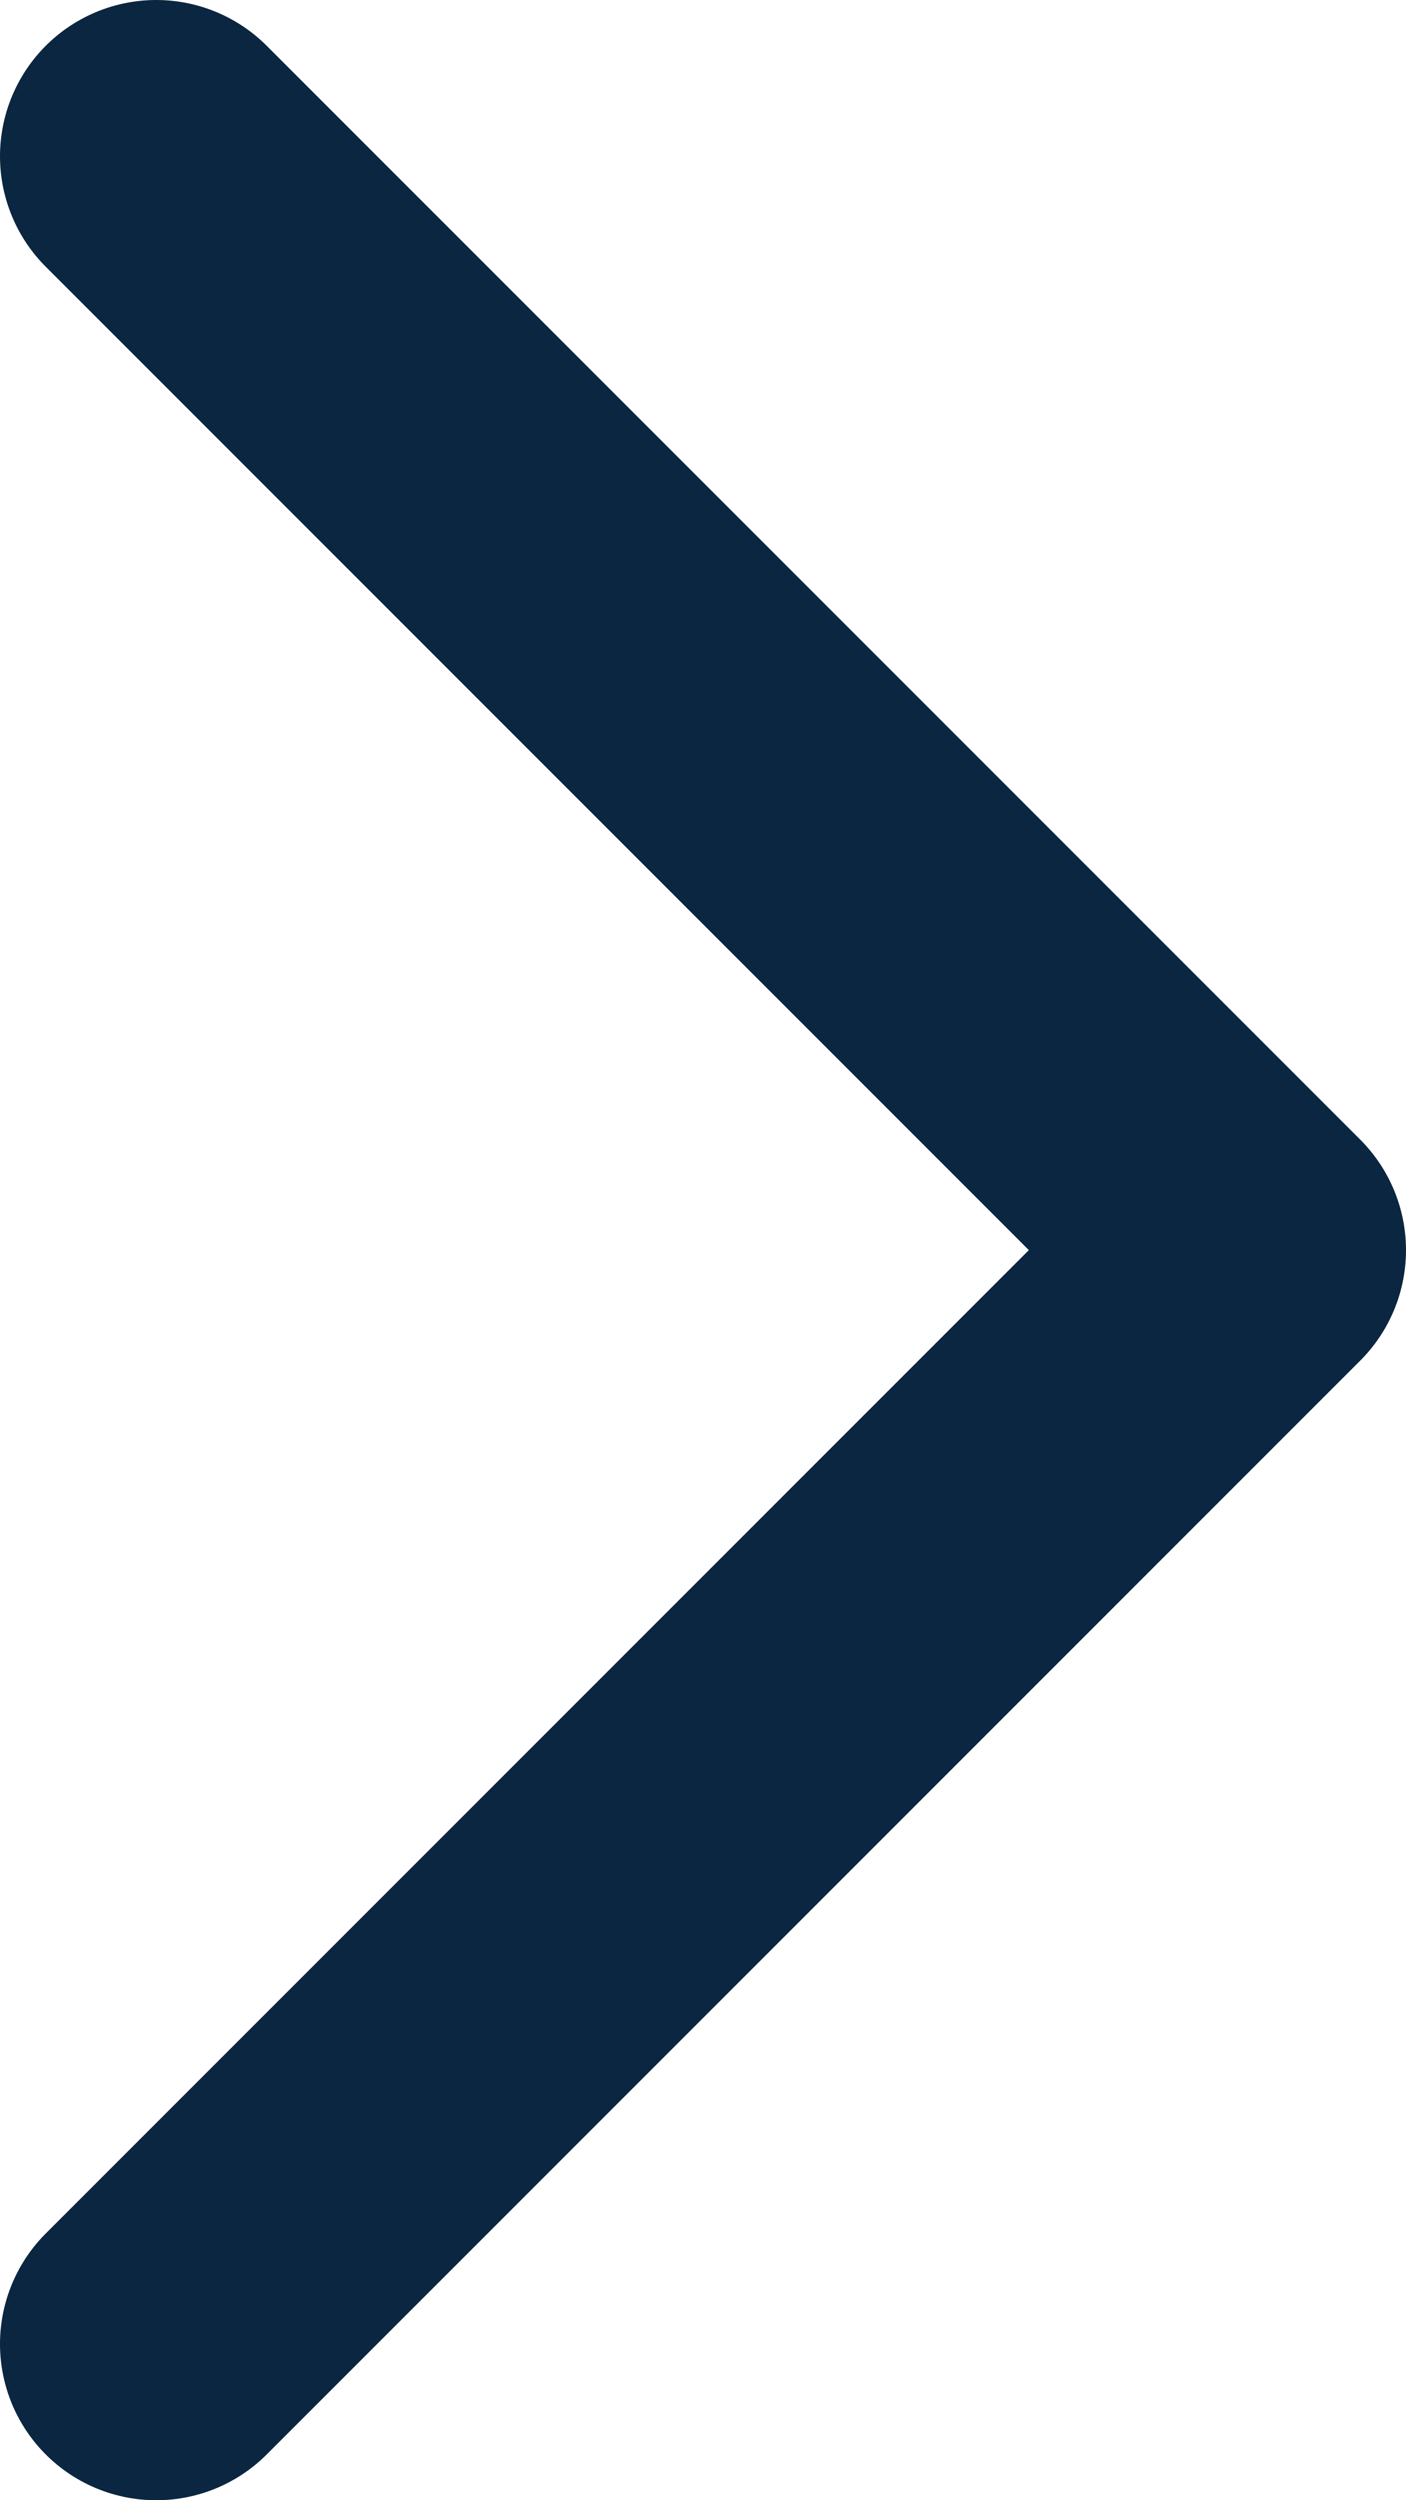 <svg width="9" height="16" viewBox="0 0 9 16" fill="none" xmlns="http://www.w3.org/2000/svg">
<path d="M1 1L8 8L1 15" stroke="#0A2640" stroke-width="2" stroke-linecap="round" stroke-linejoin="round"/>
</svg>
